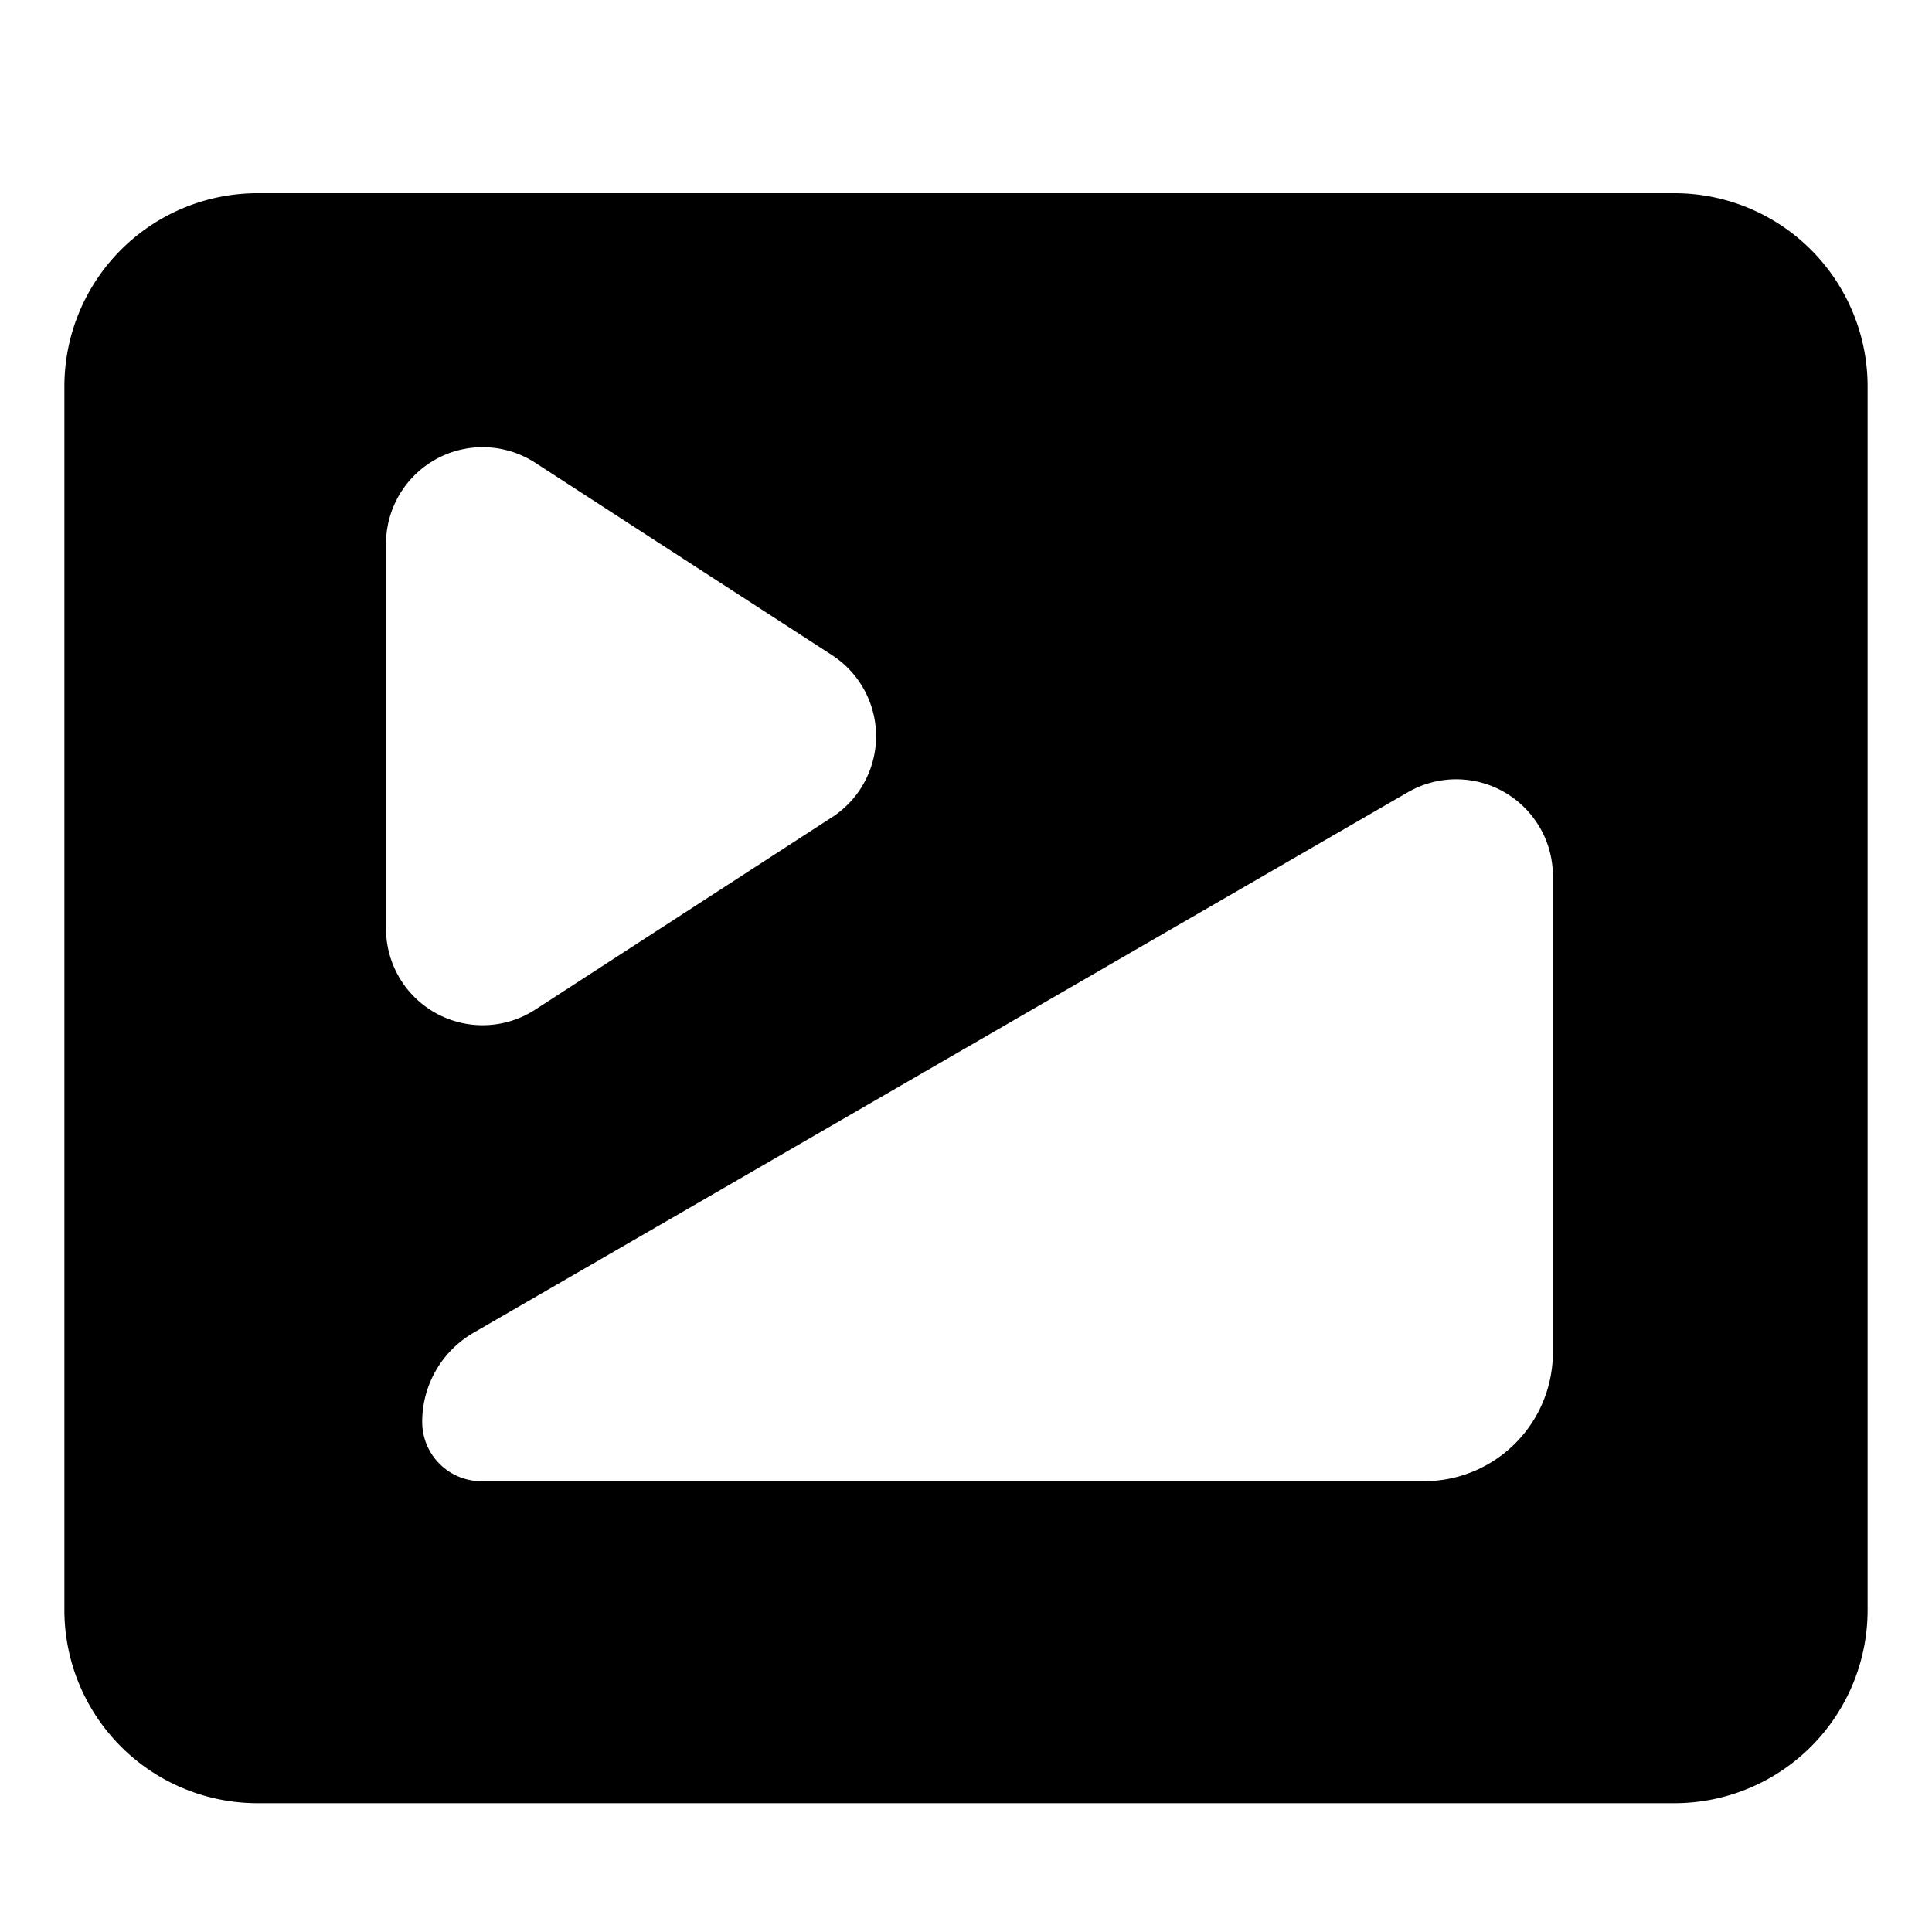<svg width="30" height="30" xmlns="http://www.w3.org/2000/svg"><path d="M26 3a3 3 0 013 3v19a3 3 0 01-3 3H4a3 3 0 01-3-3V6a3 3 0 013-3h22zm-2.09 9.85a1.5 1.5 0 00-2.049-.548L7.353 20.695a1.598 1.598 0 00-.797 1.383c0 .51.412.922.921.922h14.636a2 2 0 002-2v-7.4a1.5 1.5 0 00-.202-.75zM7.494 6.944a1.5 1.5 0 00-1.5 1.5v5.975a1.5 1.5 0 002.316 1.259l4.61-2.988a1.5 1.5 0 000-2.517L8.31 7.185a1.5 1.5 0 00-.816-.241z"/></svg>